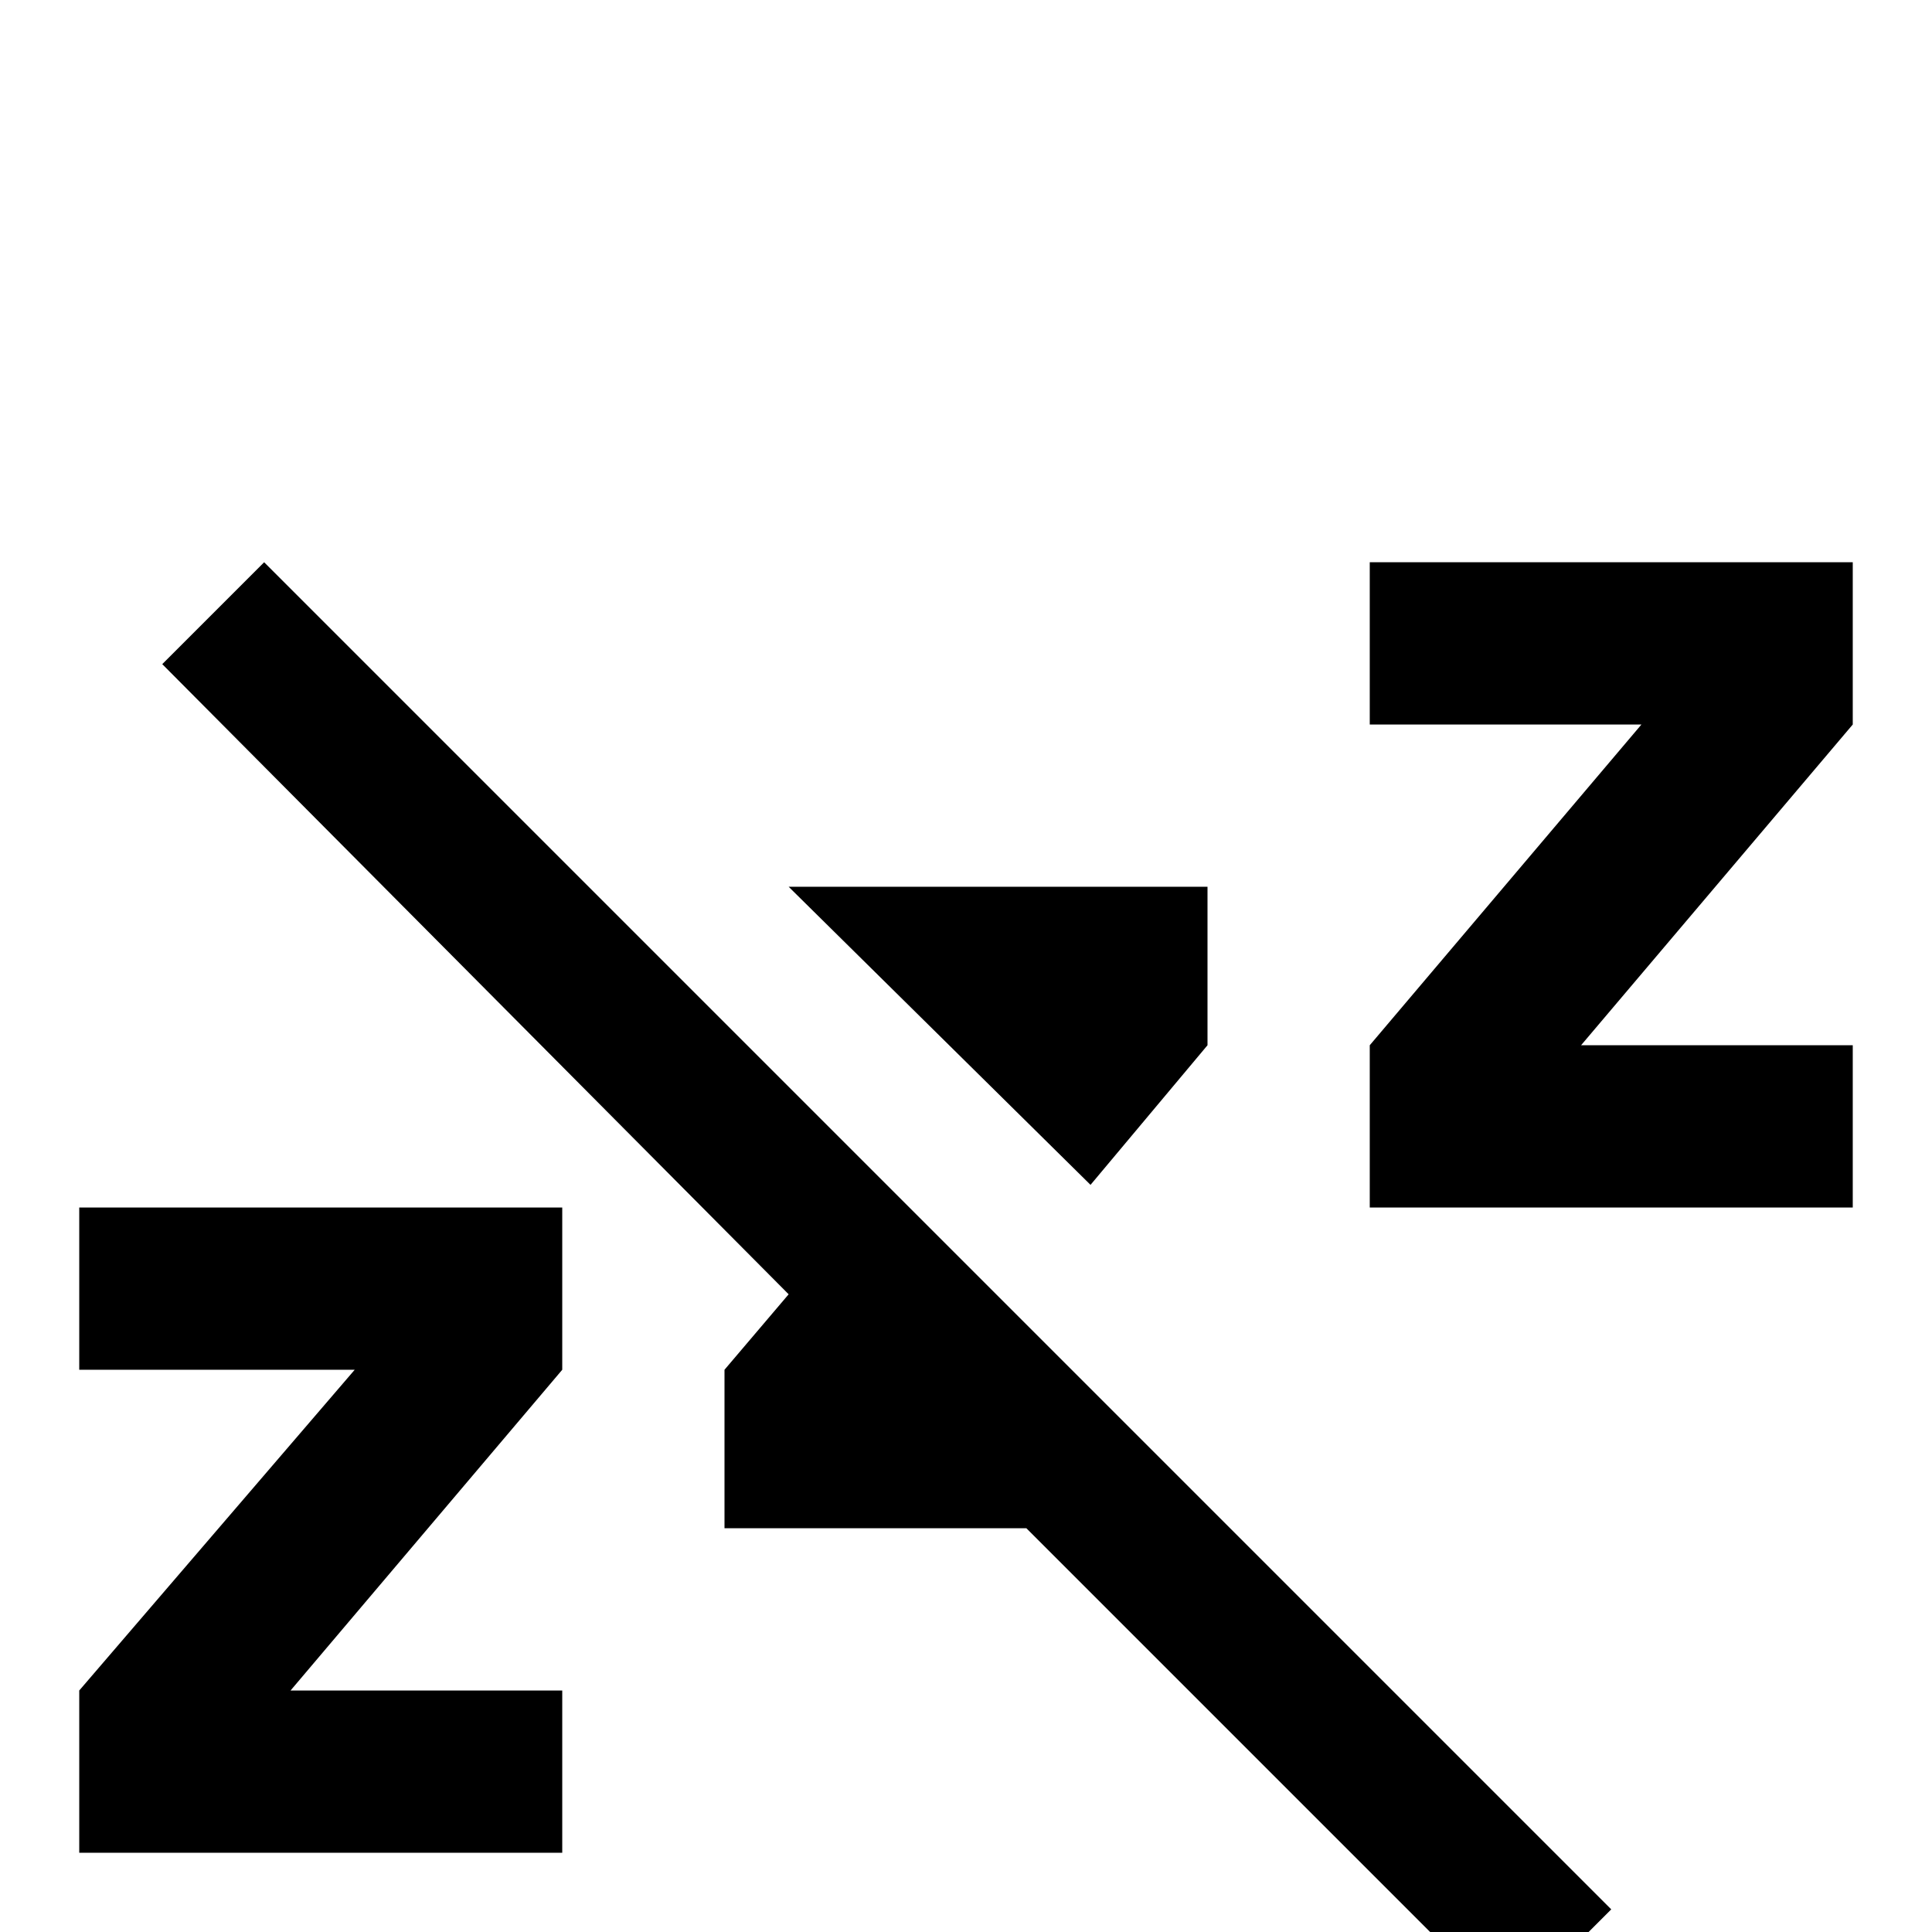 <svg xmlns="http://www.w3.org/2000/svg" viewBox="0 -512 512 512">
	<path fill="#000000" d="M43 -336L70 -363L427 -6L400 21L272 -107H192V-149L209 -169ZM491 -192H363V-235L435 -320H363V-363H491V-320L419 -235H491ZM209 -277H320V-235L289 -198ZM149 -21H21V-64L94 -149H21V-192H149V-149L77 -64H149Z"/>
</svg>